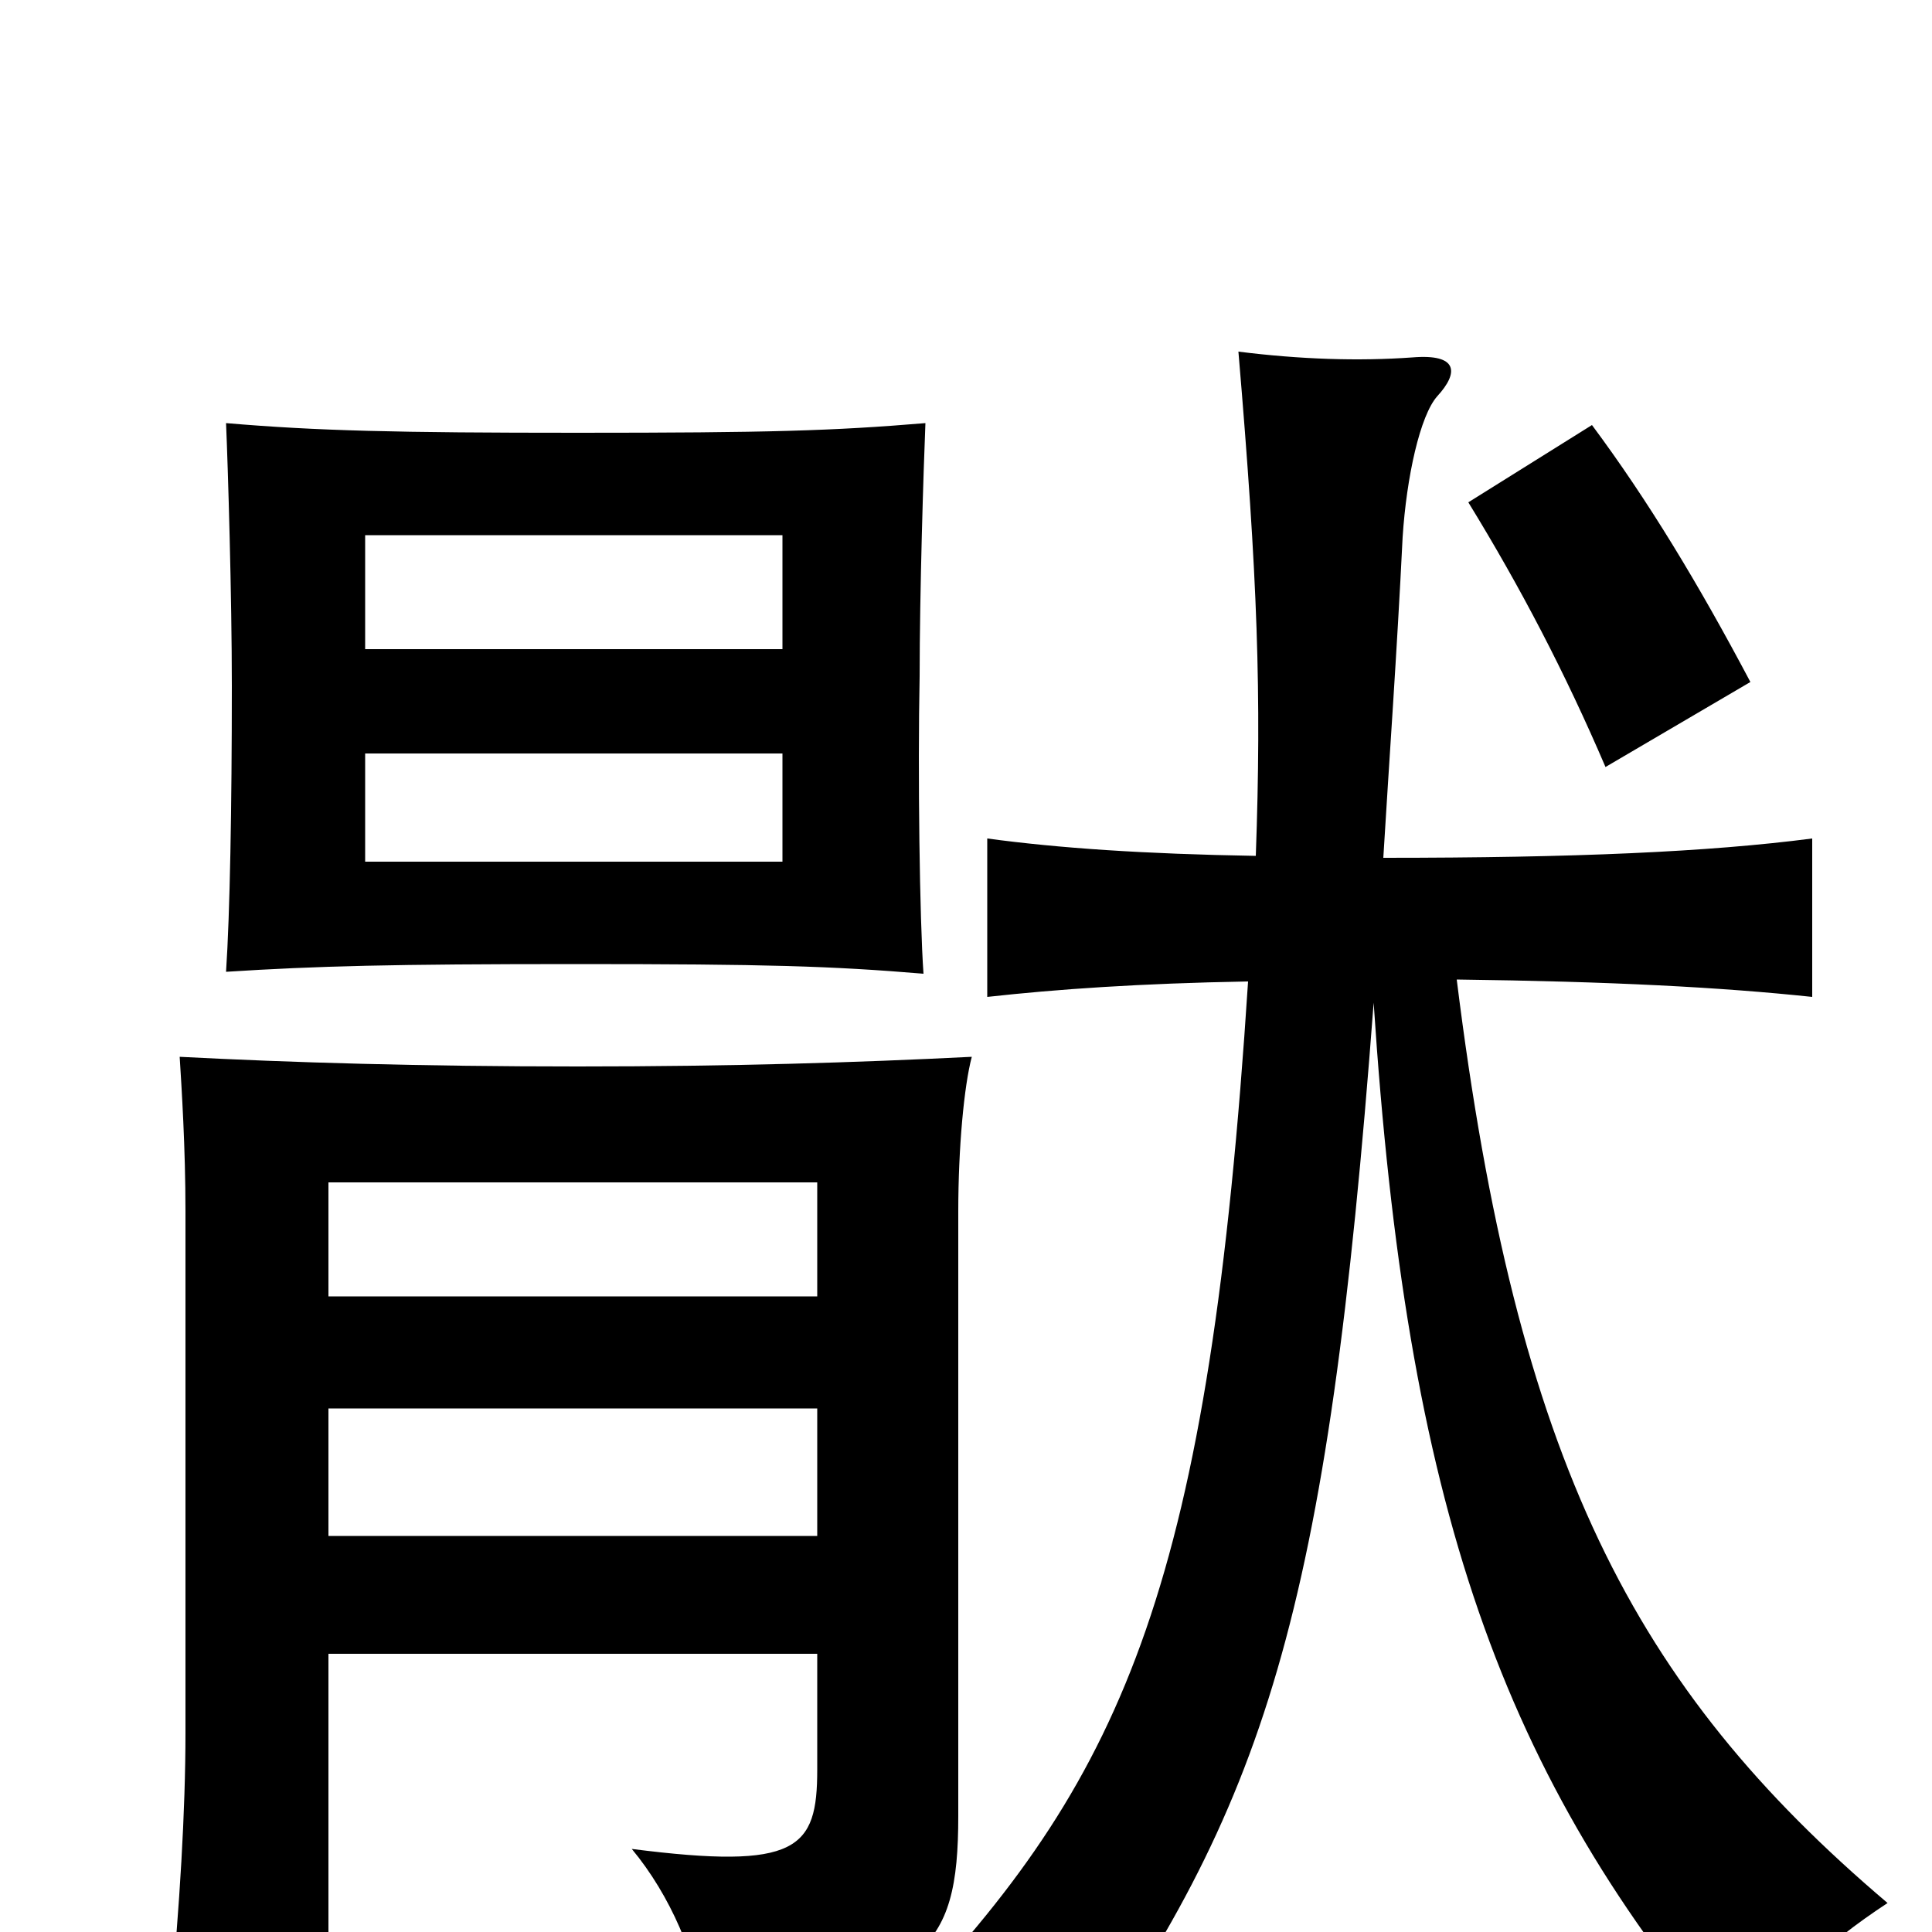 <svg xmlns="http://www.w3.org/2000/svg" viewBox="0 -1000 1000 1000">
	<path fill="#000000" d="M189 -610H405V-554H189ZM479 -781C431 -777 398 -776 299 -776C205 -776 164 -777 117 -781C118 -758 120 -691 120 -645C120 -582 119 -527 117 -497C164 -500 203 -501 298 -501C397 -501 430 -500 478 -496C476 -524 475 -600 476 -650C476 -693 478 -757 479 -781ZM405 -664H189V-723H405ZM906 -647C879 -698 853 -741 824 -780L760 -740C787 -696 810 -652 831 -603ZM711 -481C728 -222 776 -81 900 63C917 31 945 6 977 -15C845 -127 785 -244 754 -493C834 -492 891 -489 938 -484V-566C884 -559 815 -556 716 -556C719 -606 723 -661 726 -722C728 -753 735 -785 744 -795C755 -807 755 -817 731 -815C703 -813 673 -814 641 -818C651 -700 653 -641 650 -557C592 -558 548 -561 511 -566V-484C547 -488 590 -491 646 -492C626 -182 583 -83 472 35C501 41 528 56 552 79C655 -66 687 -162 711 -481ZM423 -144V-84C423 -43 413 -32 327 -43C347 -19 361 14 363 39C479 29 496 10 496 -60V-373C496 -406 499 -438 503 -453C443 -450 379 -448 299 -448C218 -448 151 -450 93 -453C94 -437 96 -406 96 -373V-103C96 -63 93 -13 88 39H170V-144ZM170 -329V-388H423V-329ZM423 -271V-205H170V-271Z"/>
</svg>